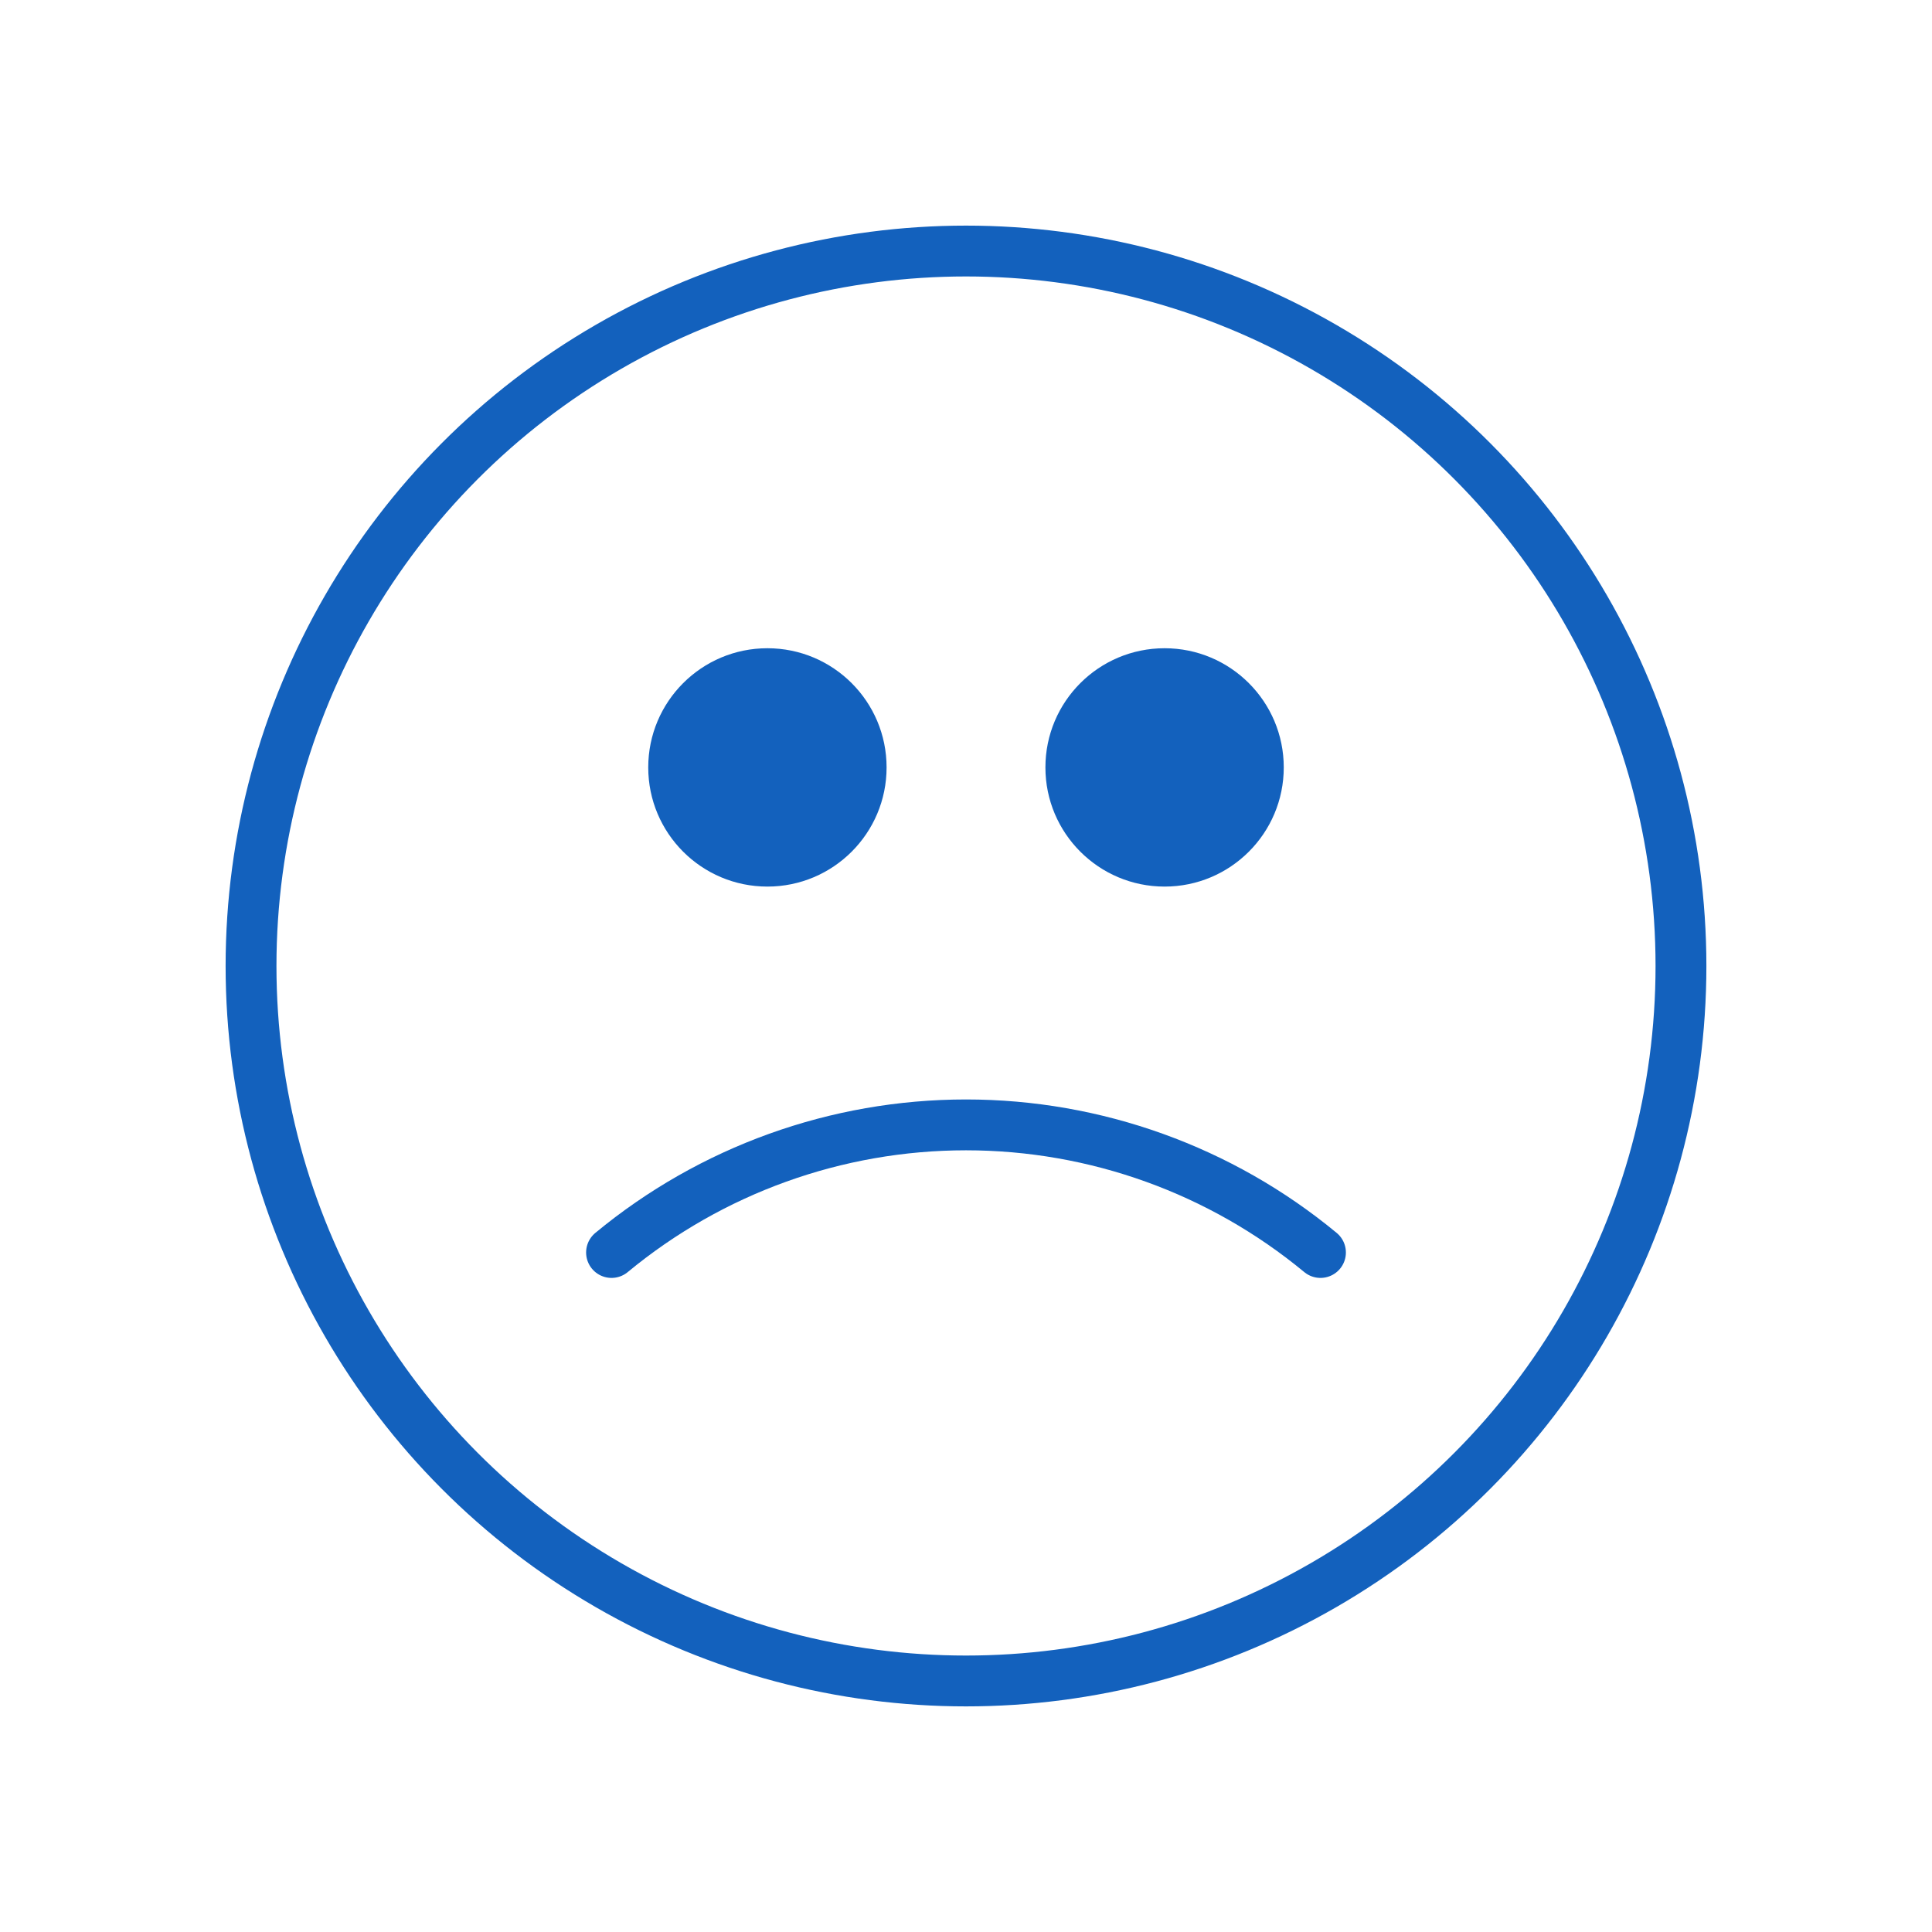 <svg width="76" height="76" viewBox="0 0 76 76" fill="none" xmlns="http://www.w3.org/2000/svg">
<g clip-path="url(#clip0_2659_1080)">
<circle cx="38" cy="38" r="28.125" stroke="#1361BD" stroke-width="2" stroke-linecap="round" stroke-linejoin="round"/>
<circle cx="30.188" cy="30.188" r="4.688" fill="#1361BD"/>
<circle cx="45.812" cy="30.188" r="4.688" fill="#1361BD"/>
<path d="M24.056 49.27C27.979 46.025 32.91 44.25 38 44.25C43.09 44.25 48.021 46.025 51.944 49.27" stroke="#1361BD" stroke-width="2" stroke-linecap="round" stroke-linejoin="round"/>
</g>
<defs>
<clipPath id="clip0_2659_1080">
<rect width="75" height="75" fill="white" transform="translate(0.5 0.5)"/>
</clipPath>
</defs>
</svg>
